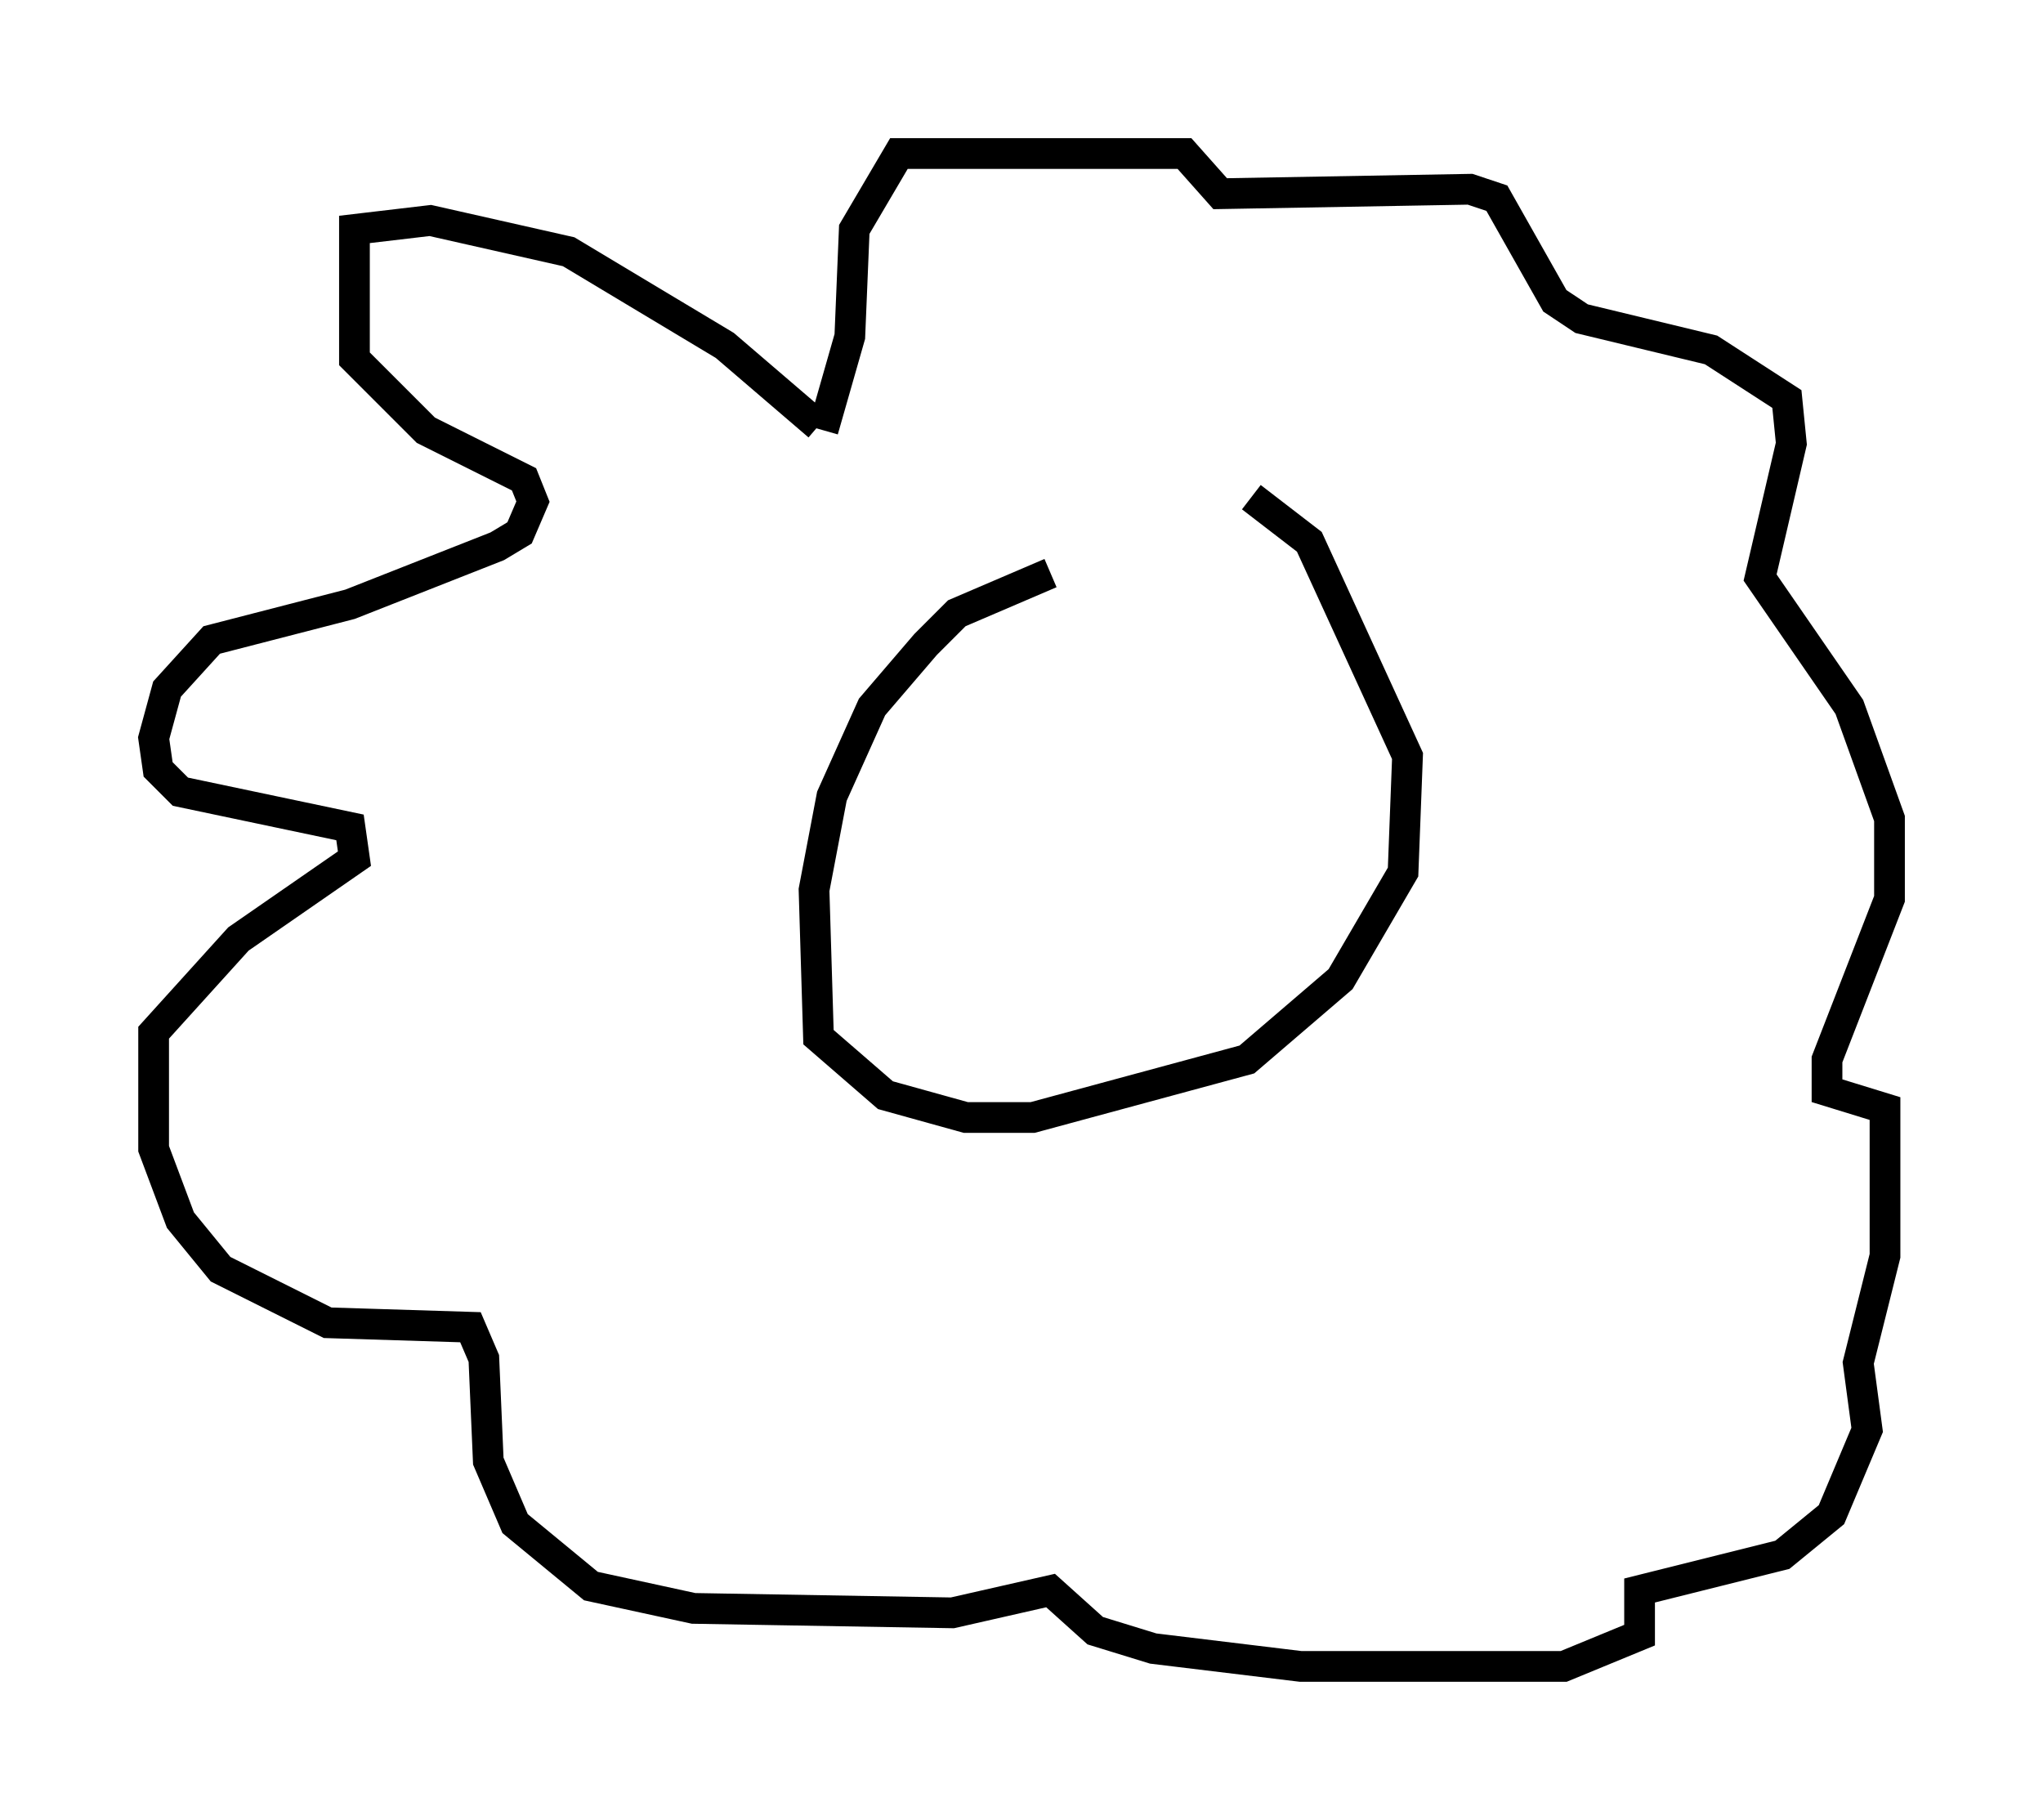 <?xml version="1.0" encoding="utf-8" ?>
<svg baseProfile="full" height="59.24" version="1.1" width="66.503" xmlns="http://www.w3.org/2000/svg" xmlns:ev="http://www.w3.org/2001/xml-events" xmlns:xlink="http://www.w3.org/1999/xlink"><defs /><rect fill="white" height="59.24" width="66.503" x="0" y="0" /><path d="M41.313, 17.782 m-7.117, 0.872 l-3.05, 1.307 -1.017, 1.017 l-1.743, 2.034 -1.307, 2.905 l-0.581, 3.05 0.145, 4.793 l2.179, 1.888 2.615, 0.726 l2.179, 0.0 6.972, -1.888 l3.05, -2.615 2.034, -3.486 l0.145, -3.777 -3.196, -6.972 l-1.888, -1.453 m-14.089, -2.324 l-3.05, -2.615 -5.084, -3.05 l-4.503, -1.017 -2.469, 0.291 l0.0, 4.212 2.324, 2.324 l3.196, 1.598 0.291, 0.726 l-0.436, 1.017 -0.726, 0.436 l-4.793, 1.888 -4.503, 1.162 l-1.453, 1.598 -0.436, 1.598 l0.145, 1.017 0.726, 0.726 l5.52, 1.162 0.145, 1.017 l-3.777, 2.615 -2.76, 3.05 l0.0, 3.777 0.872, 2.324 l1.307, 1.598 3.486, 1.743 l4.648, 0.145 0.436, 1.017 l0.145, 3.341 0.872, 2.034 l2.469, 2.034 3.341, 0.726 l8.425, 0.145 3.196, -0.726 l1.453, 1.307 1.888, 0.581 l4.793, 0.581 8.57, 0.0 l2.469, -1.017 0.0, -1.453 l4.648, -1.162 1.598, -1.307 l1.162, -2.76 -0.291, -2.179 l0.872, -3.486 0.0, -4.793 l-1.888, -0.581 0.0, -1.017 l2.034, -5.229 0.0, -2.615 l-1.307, -3.631 -2.905, -4.212 l1.017, -4.358 -0.145, -1.453 l-2.469, -1.598 -4.212, -1.017 l-0.872, -0.581 -1.888, -3.341 l-0.872, -0.291 -8.134, 0.145 l-1.162, -1.307 -9.296, 0.0 l-1.453, 2.469 -0.145, 3.486 l-0.872, 3.05 m6.246, 10.749 " fill="none" stroke="black" stroke-width="1" /></svg>